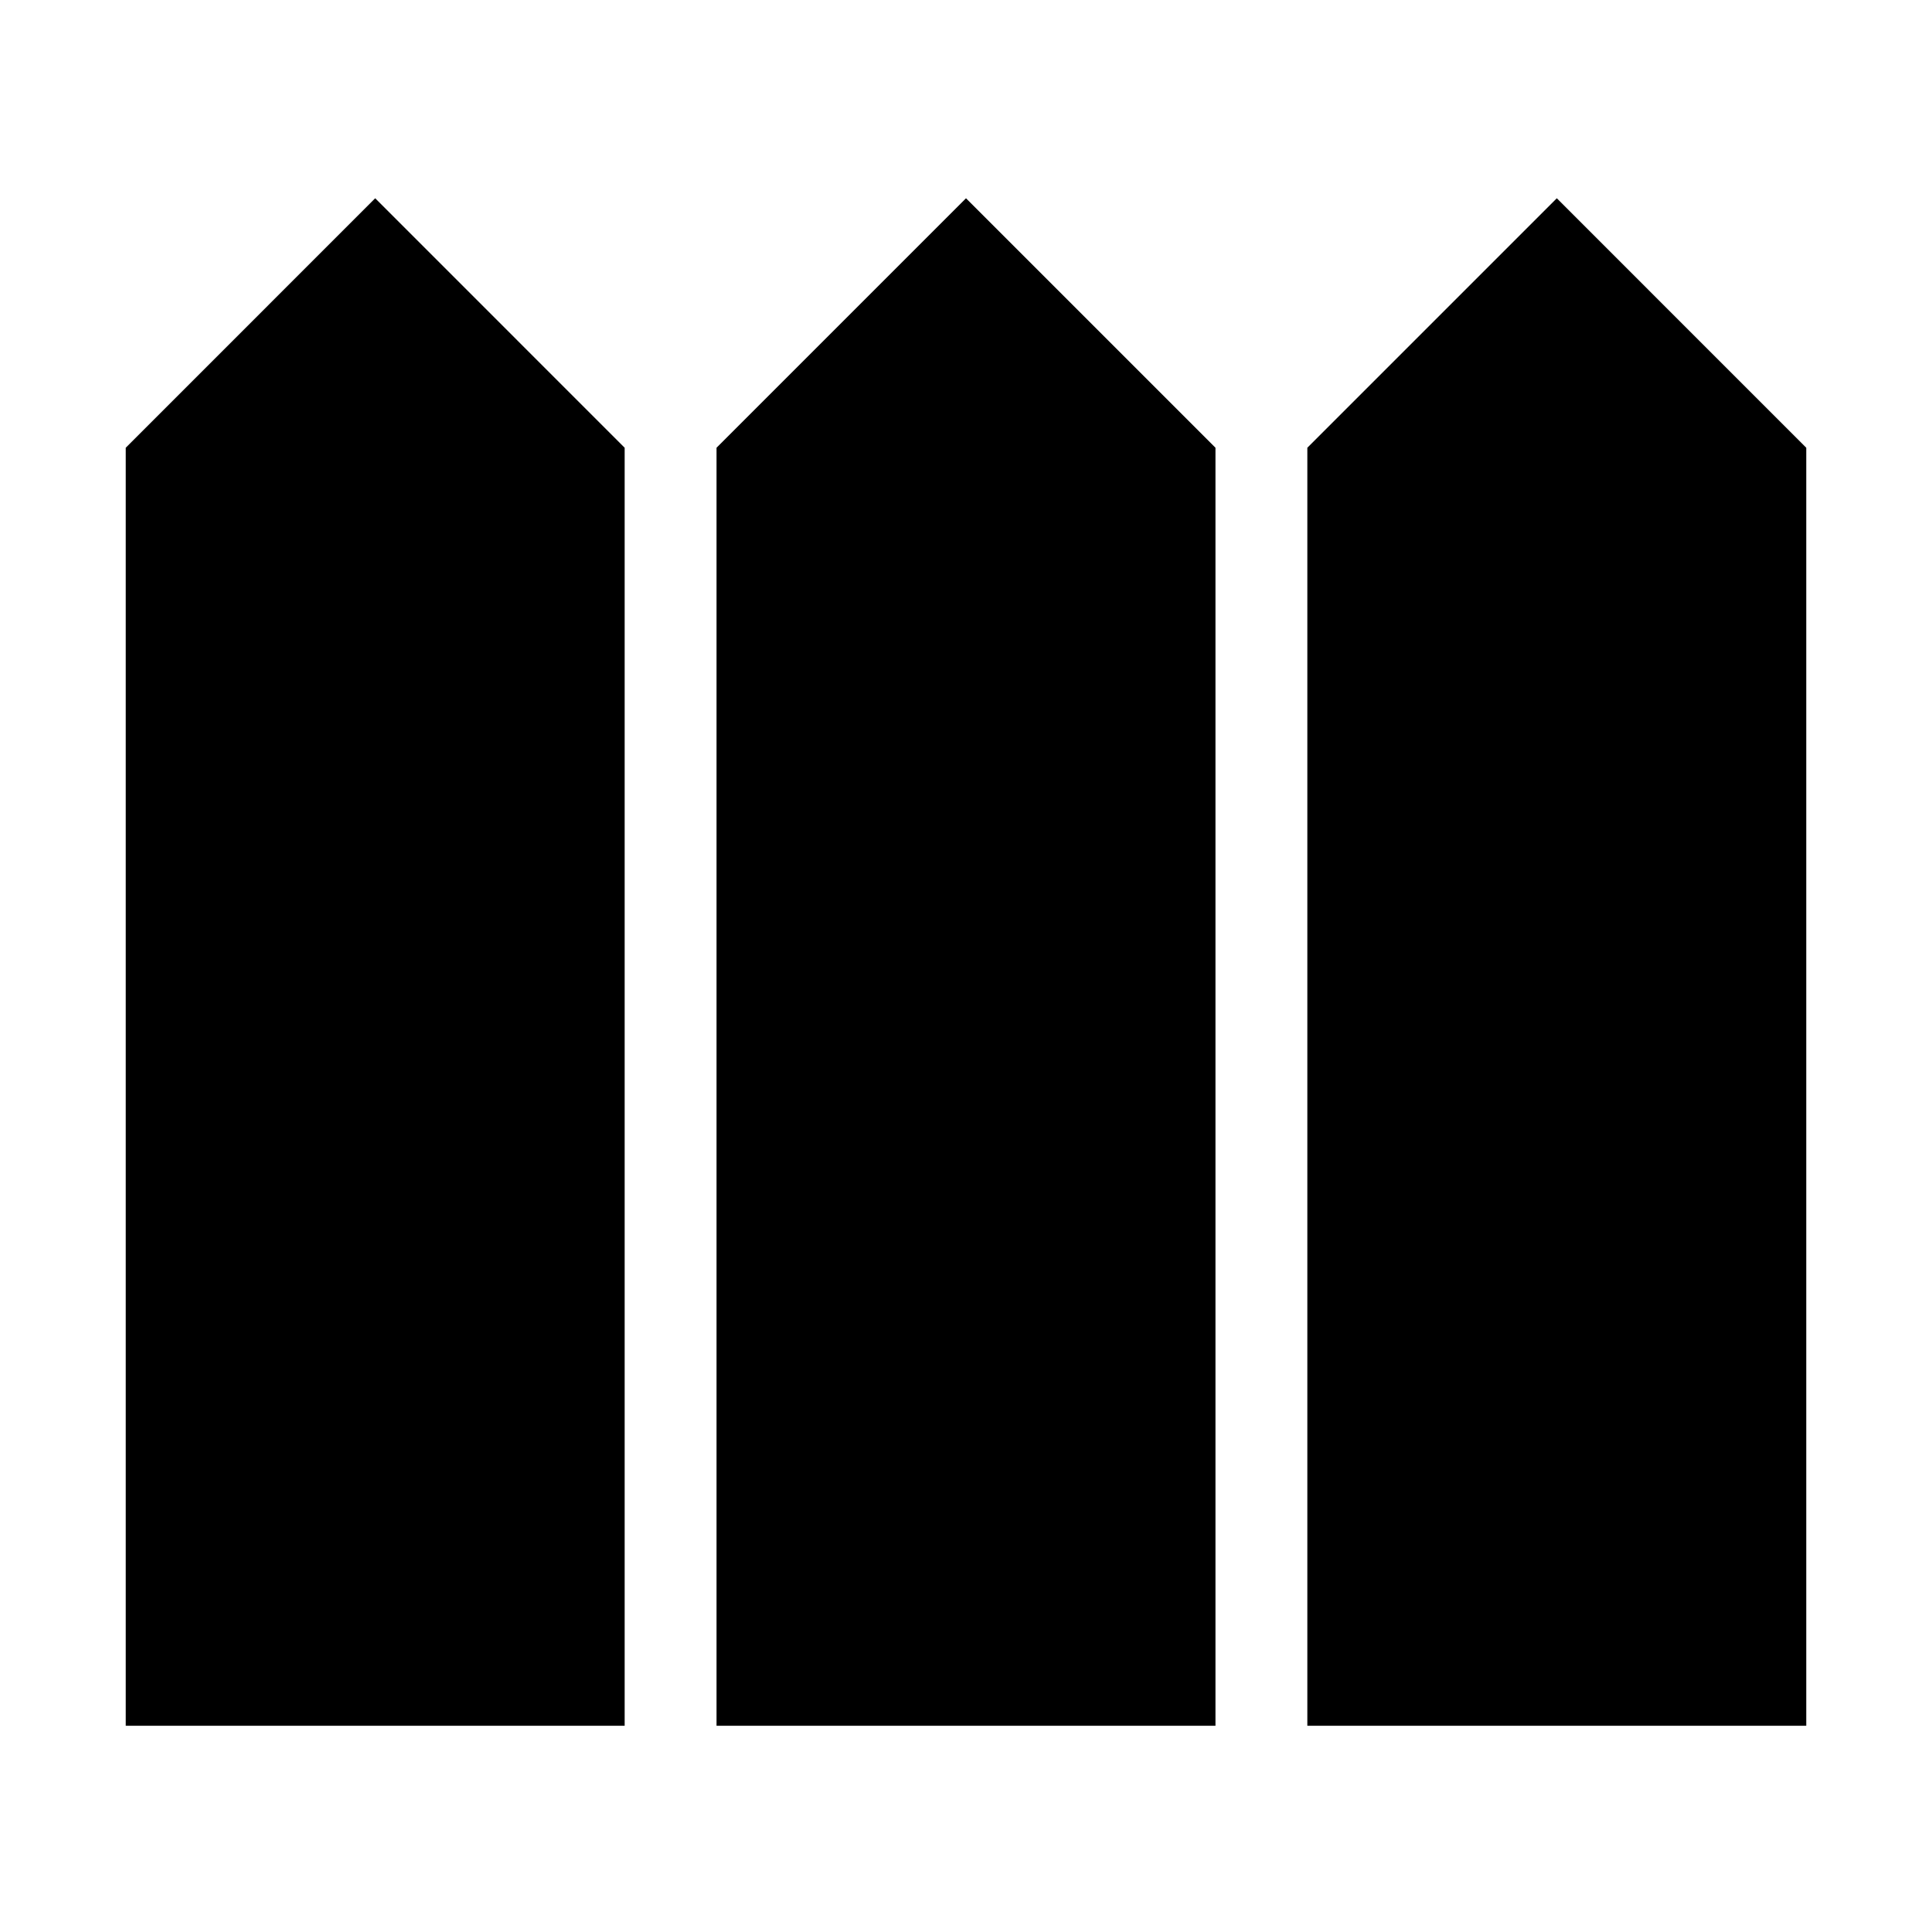 <svg xmlns="http://www.w3.org/2000/svg" height="24" viewBox="0 -960 960 960" width="24"><path d="M62.48-102.48h247.91v-635.04L186.43-861.48 62.48-737.52v635.04Zm293.56 0h247.92v-635.04L480-861.48 356.04-737.52v635.04Zm293.57 0h247.91v-635.04L773.57-861.48 649.61-737.52v635.04Z"/></svg>